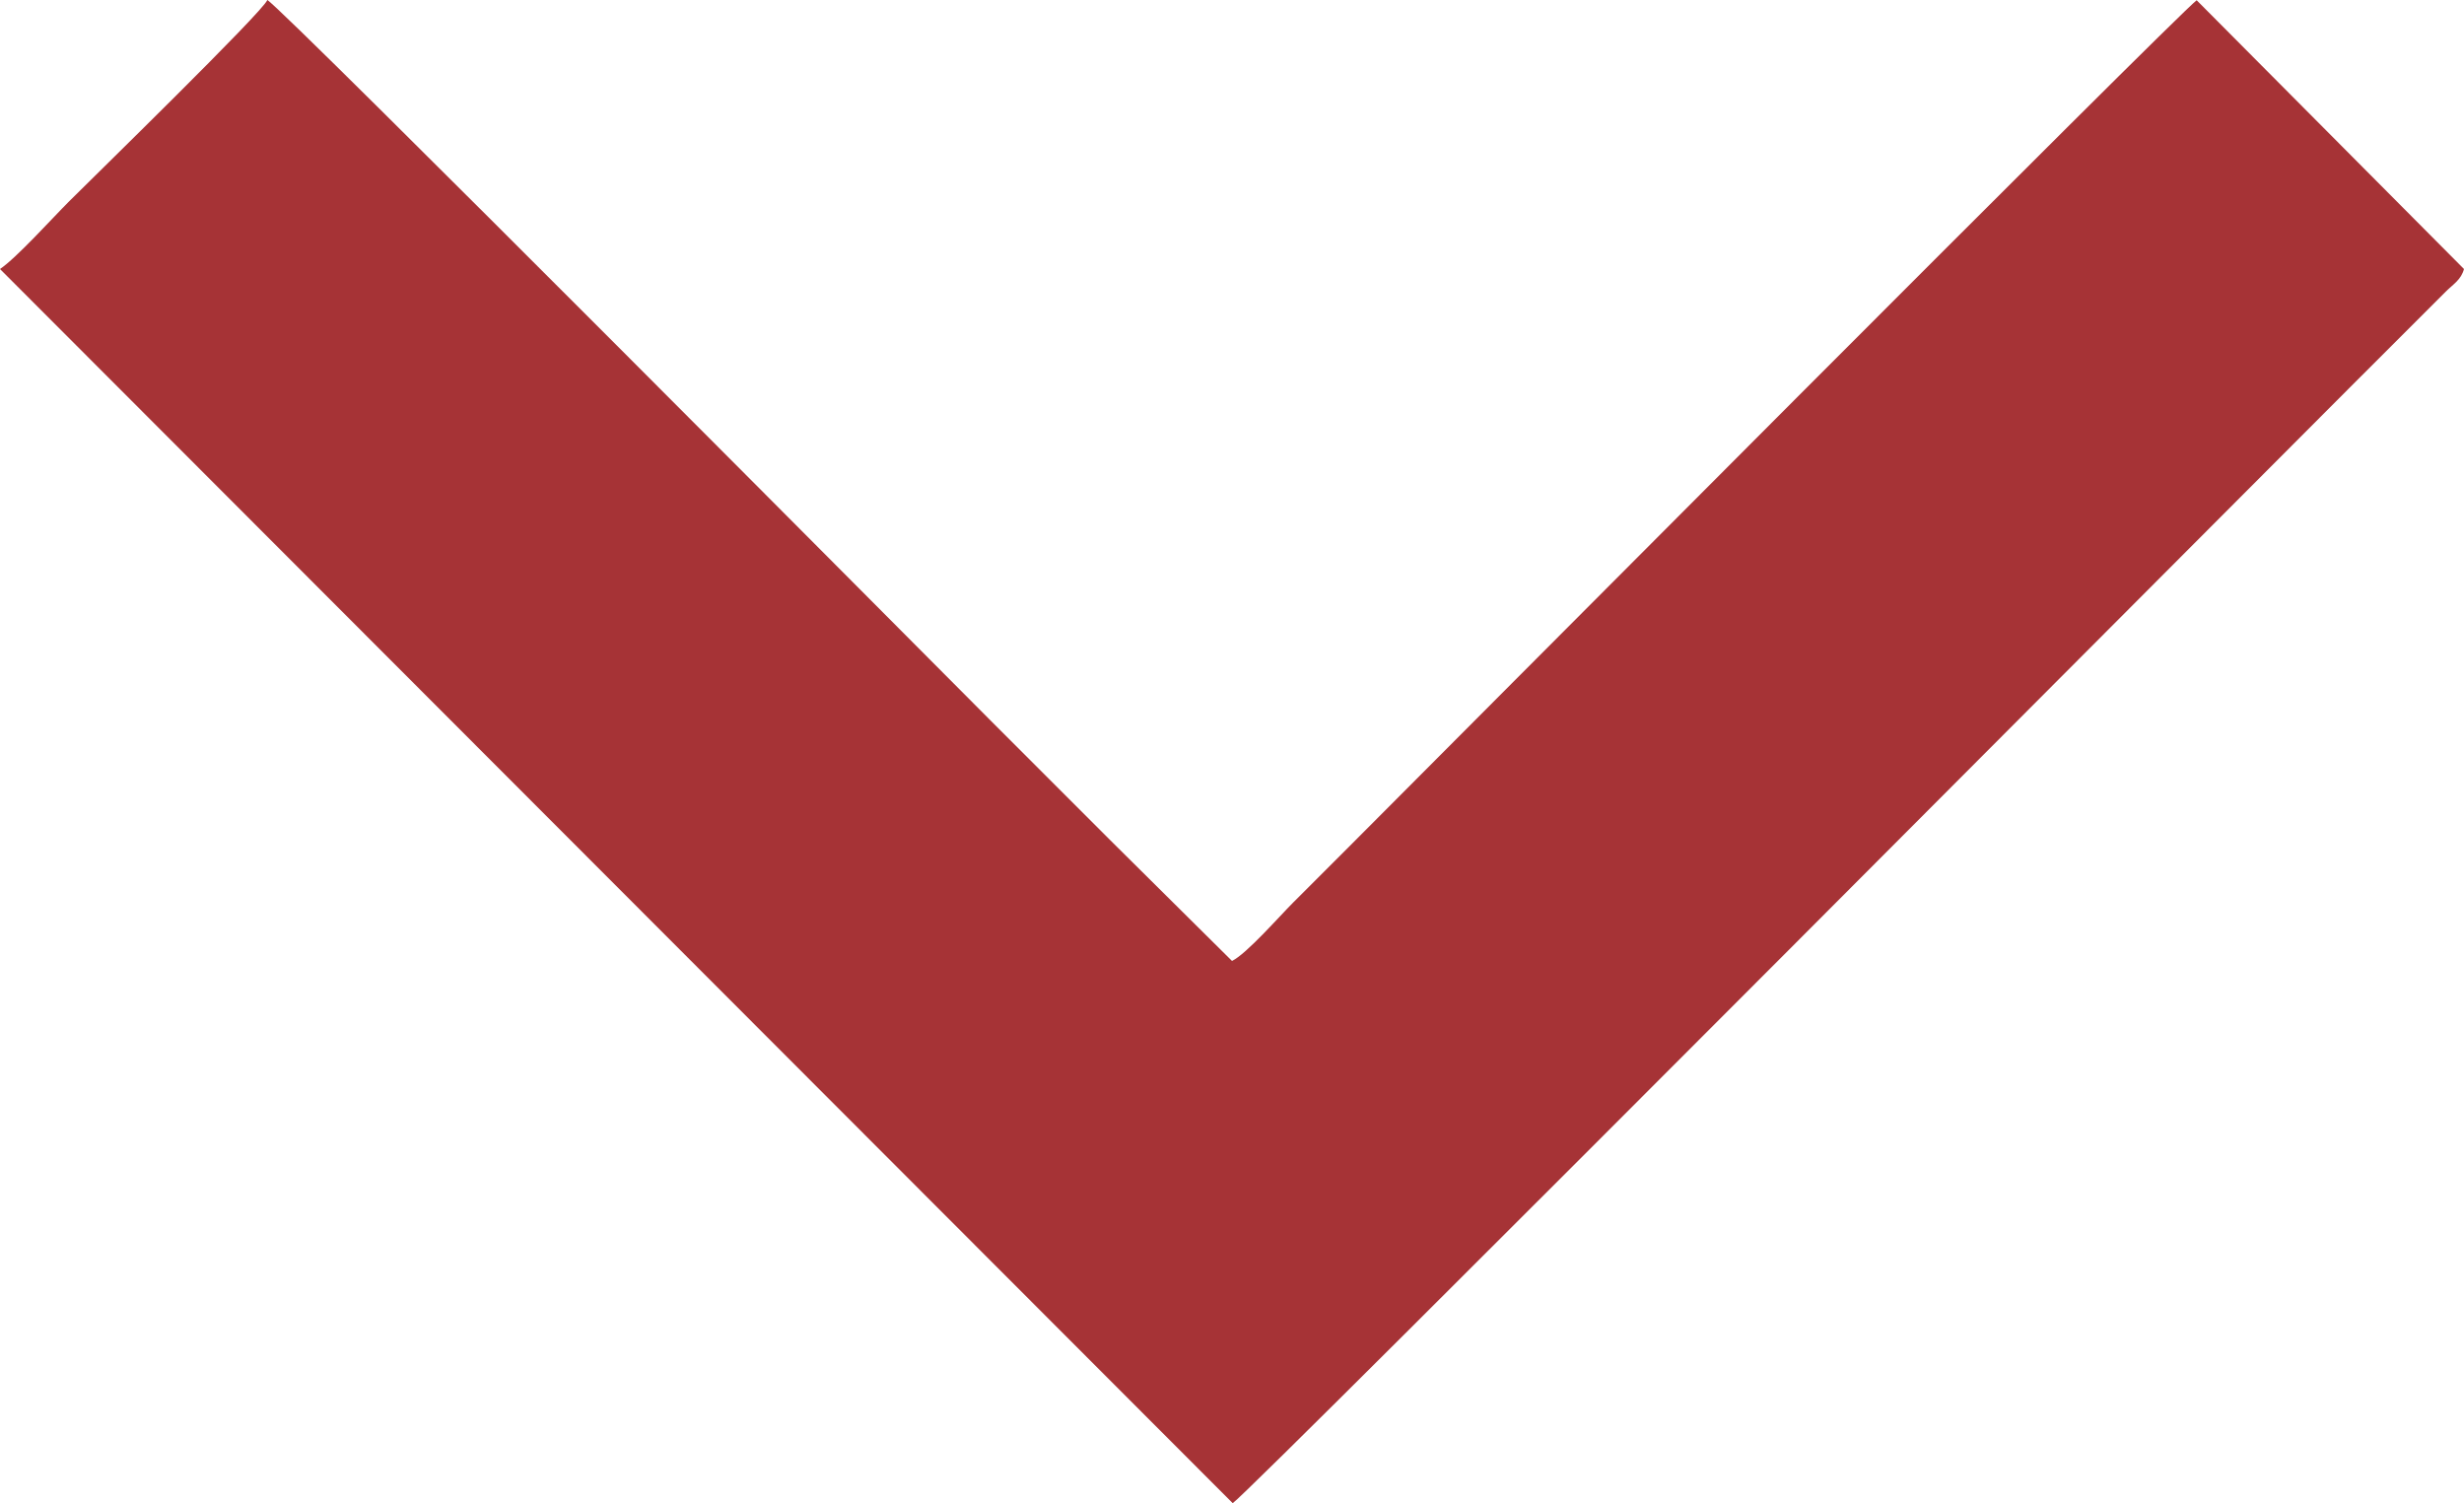 <?xml version="1.0" encoding="UTF-8"?>
<!DOCTYPE svg PUBLIC "-//W3C//DTD SVG 1.1//EN" "http://www.w3.org/Graphics/SVG/1.1/DTD/svg11.dtd">
<!-- Creator: CorelDRAW 2021 (64-Bit) -->
<svg xmlns="http://www.w3.org/2000/svg" xml:space="preserve" width="25.951mm" height="15.832mm" version="1.1" style="shape-rendering:geometricPrecision; text-rendering:geometricPrecision; image-rendering:optimizeQuality; fill-rule:evenodd; clip-rule:evenodd"
viewBox="0 0 3024.45 1845.12"
 xmlns:xlink="http://www.w3.org/1999/xlink"
 xmlns:xodm="http://www.corel.com/coreldraw/odm/2003">
 <defs>
  <style type="text/css">
   <![CDATA[
    .fil0 {fill:#A63336}
   ]]>
  </style>
 </defs>
 <g id="Capa_x0020_1">
  <path class="fil0" d="M2696.33 0.31c-21.65,15.35 -950.82,949.34 -1035.94,1034.46 -25.24,25.23 -47.88,47.87 -73.12,73.11 -17,17 -57.49,63.28 -75.04,71.64l-148.86 -147.63c-50.22,-50.21 -97.8,-97.8 -148.01,-148.01 -55.37,-55.36 -870.27,-875.6 -887.24,-883.88 -4.59,13.71 -214.99,218.87 -243.42,247.3 -20.49,20.48 -64.64,69.47 -84.71,82.91l1513.12 1514.91c22.95,-15.05 1301.69,-1300.96 1489.05,-1487.26 9.03,-9 18.75,-14.42 22.28,-27.66l-328.12 -329.89z"/>
 </g>
</svg>
